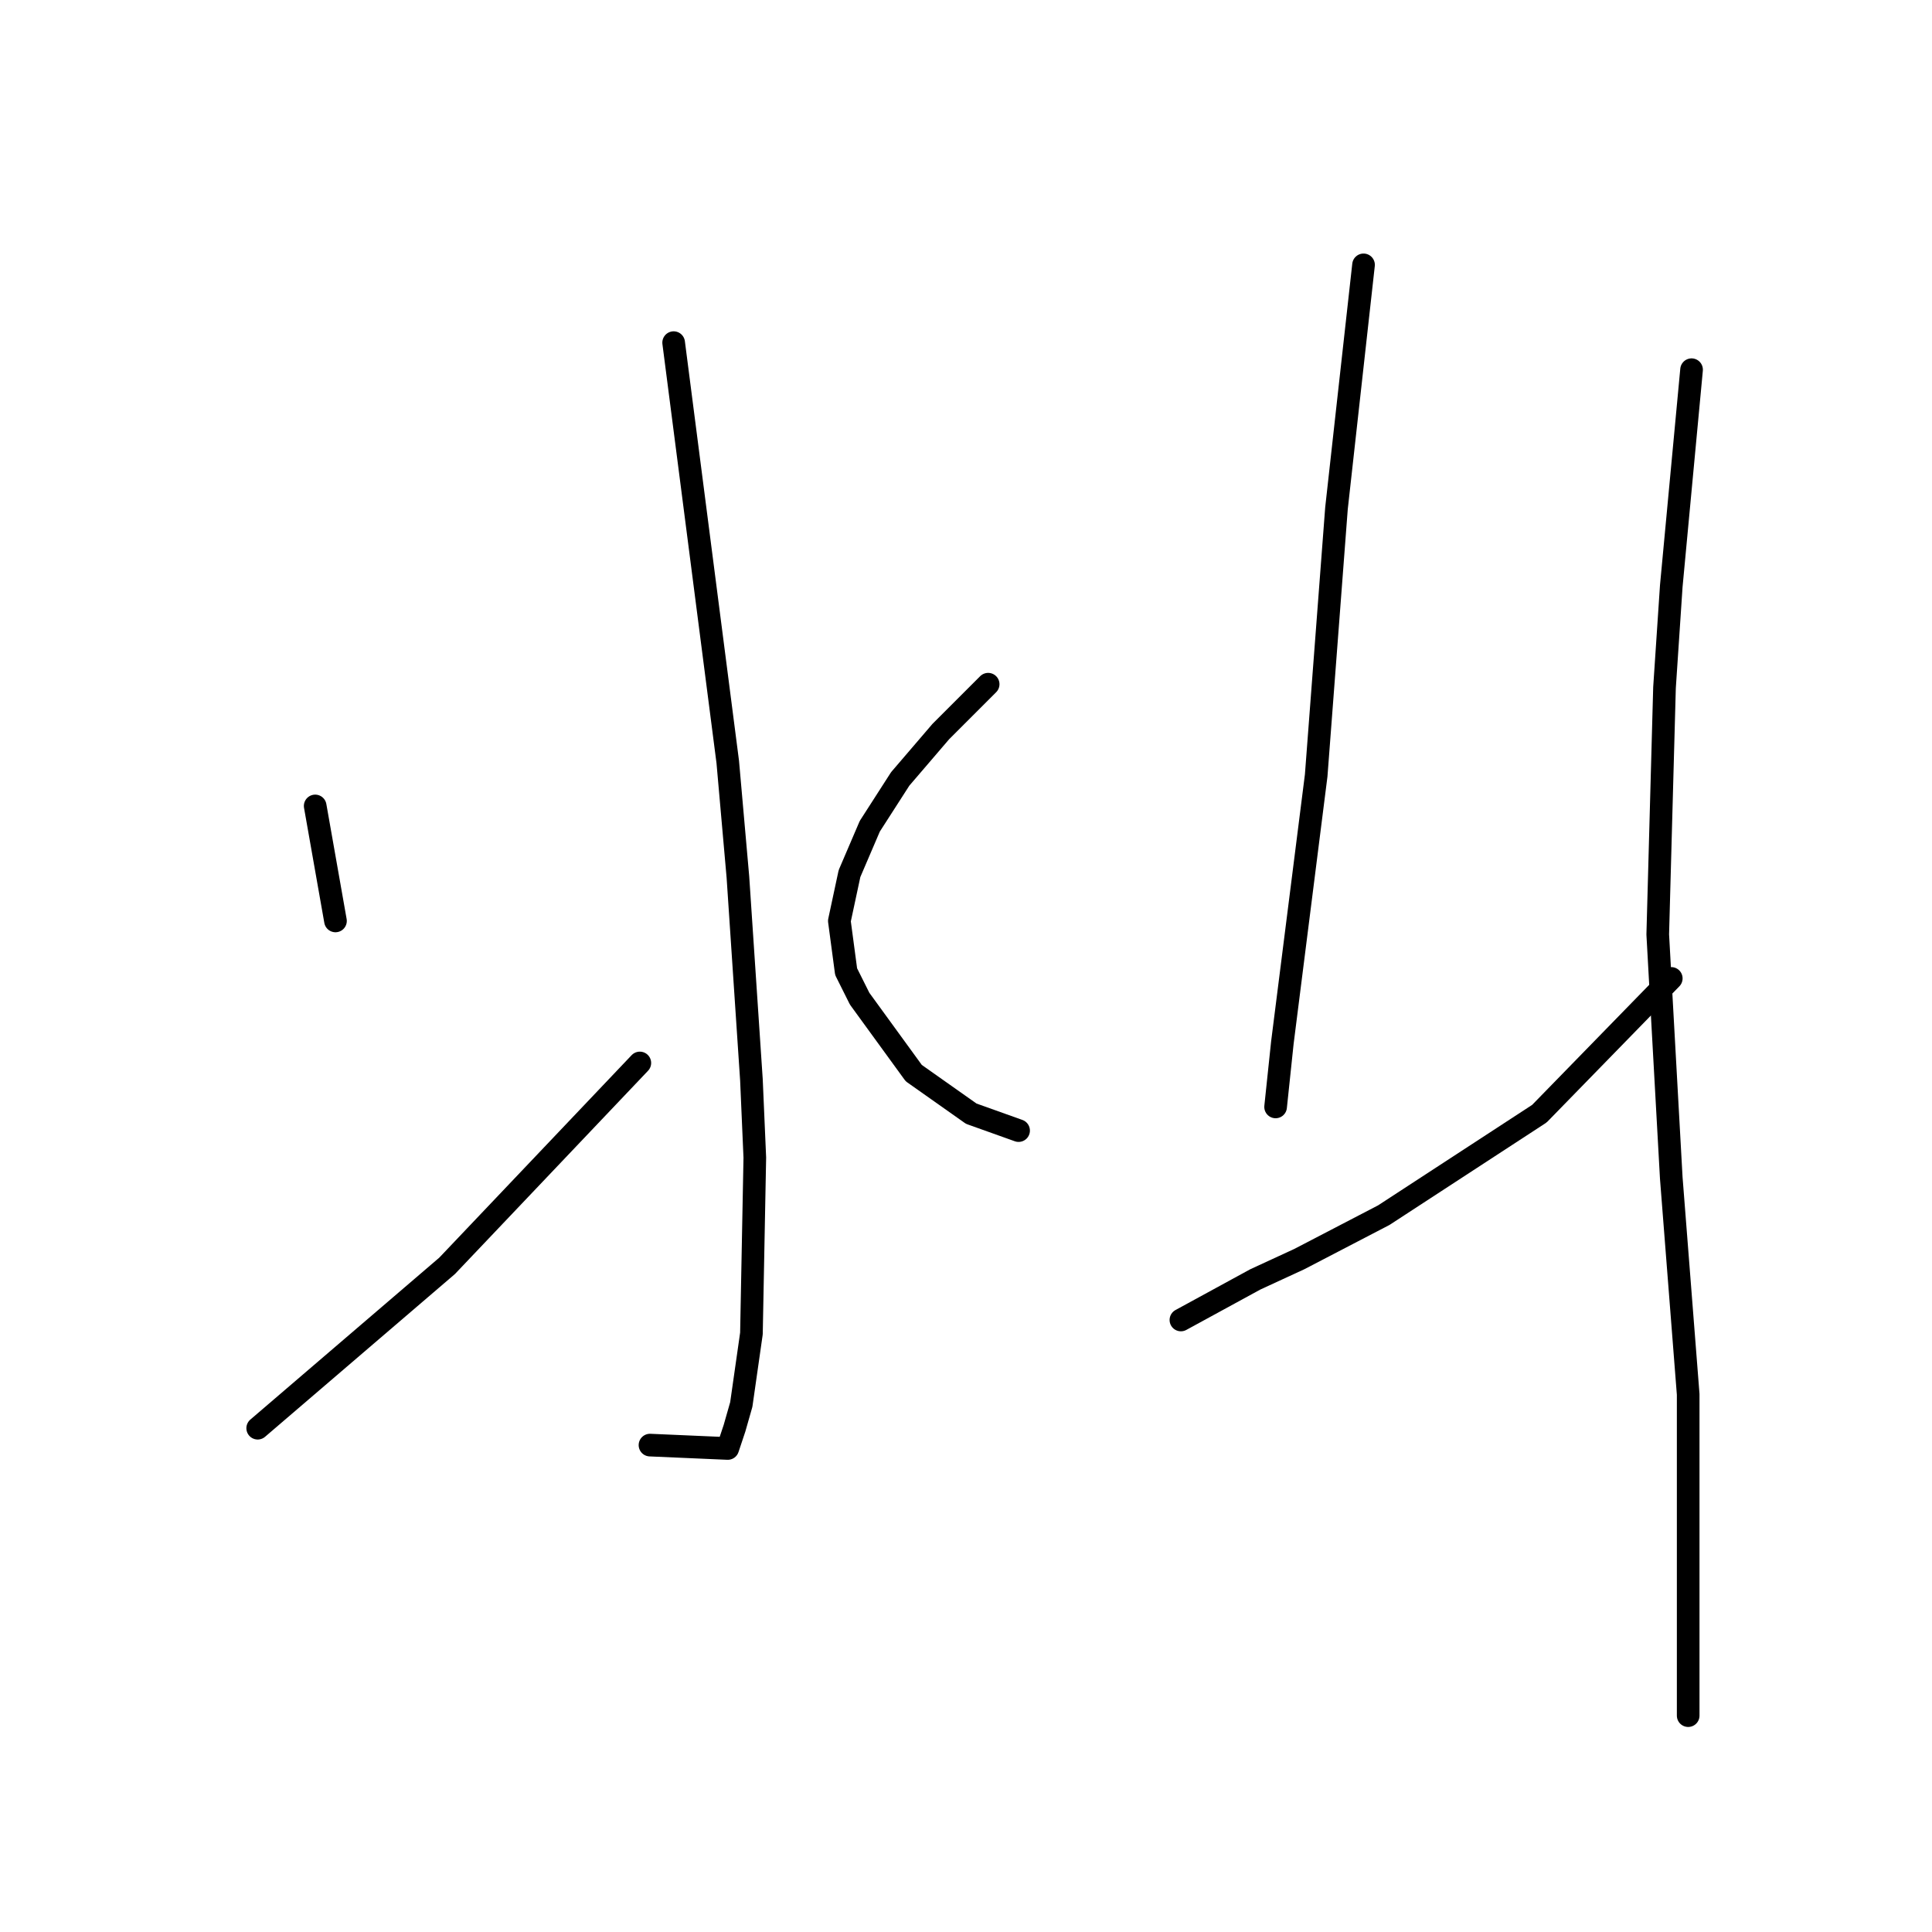 <?xml version="1.0" standalone="no"?>
    <svg width="256" height="256" xmlns="http://www.w3.org/2000/svg" version="1.1">
    <polyline stroke="black" stroke-width="3" stroke-linecap="round" fill="transparent" stroke-linejoin="round" points="89.262 45.402 92.847 73.185 96.432 100.967 97.776 116.202 99.569 143.088 100.017 153.395 99.569 176.696 98.224 186.106 97.328 189.243 96.432 191.931 86.126 191.483 86.126 191.483 " />
        <polyline stroke="black" stroke-width="3" stroke-linecap="round" fill="transparent" stroke-linejoin="round" points="41.764 106.792 43.108 114.41 44.452 122.028 44.452 122.028 " />
        <polyline stroke="black" stroke-width="3" stroke-linecap="round" fill="transparent" stroke-linejoin="round" points="34.146 189.243 46.693 178.488 59.24 167.734 84.781 140.848 84.781 140.848 " />
        <polyline stroke="black" stroke-width="3" stroke-linecap="round" fill="transparent" stroke-linejoin="round" points="130.936 90.661 127.799 93.797 124.662 96.934 121.974 100.071 119.285 103.207 115.252 109.481 112.563 115.754 111.219 122.028 112.115 128.749 113.908 132.334 121.077 142.192 128.695 147.569 134.969 149.81 134.969 149.81 " />
        <polyline stroke="black" stroke-width="3" stroke-linecap="round" fill="transparent" stroke-linejoin="round" points="180.675 35.096 178.882 51.228 177.09 67.359 174.401 102.759 169.92 138.159 169.024 146.673 169.024 146.673 " />
        <polyline stroke="black" stroke-width="3" stroke-linecap="round" fill="transparent" stroke-linejoin="round" points="156.477 174.904 161.406 172.215 166.336 169.526 172.161 166.838 183.363 161.012 203.976 147.569 221.452 129.645 221.452 129.645 " />
        <polyline stroke="black" stroke-width="3" stroke-linecap="round" fill="transparent" stroke-linejoin="round" points="224.141 48.987 222.796 63.326 221.452 77.666 220.556 91.109 219.66 123.82 221.452 156.083 223.693 184.762 223.693 202.238 223.693 227.331 223.693 227.331 " />
        </svg>
